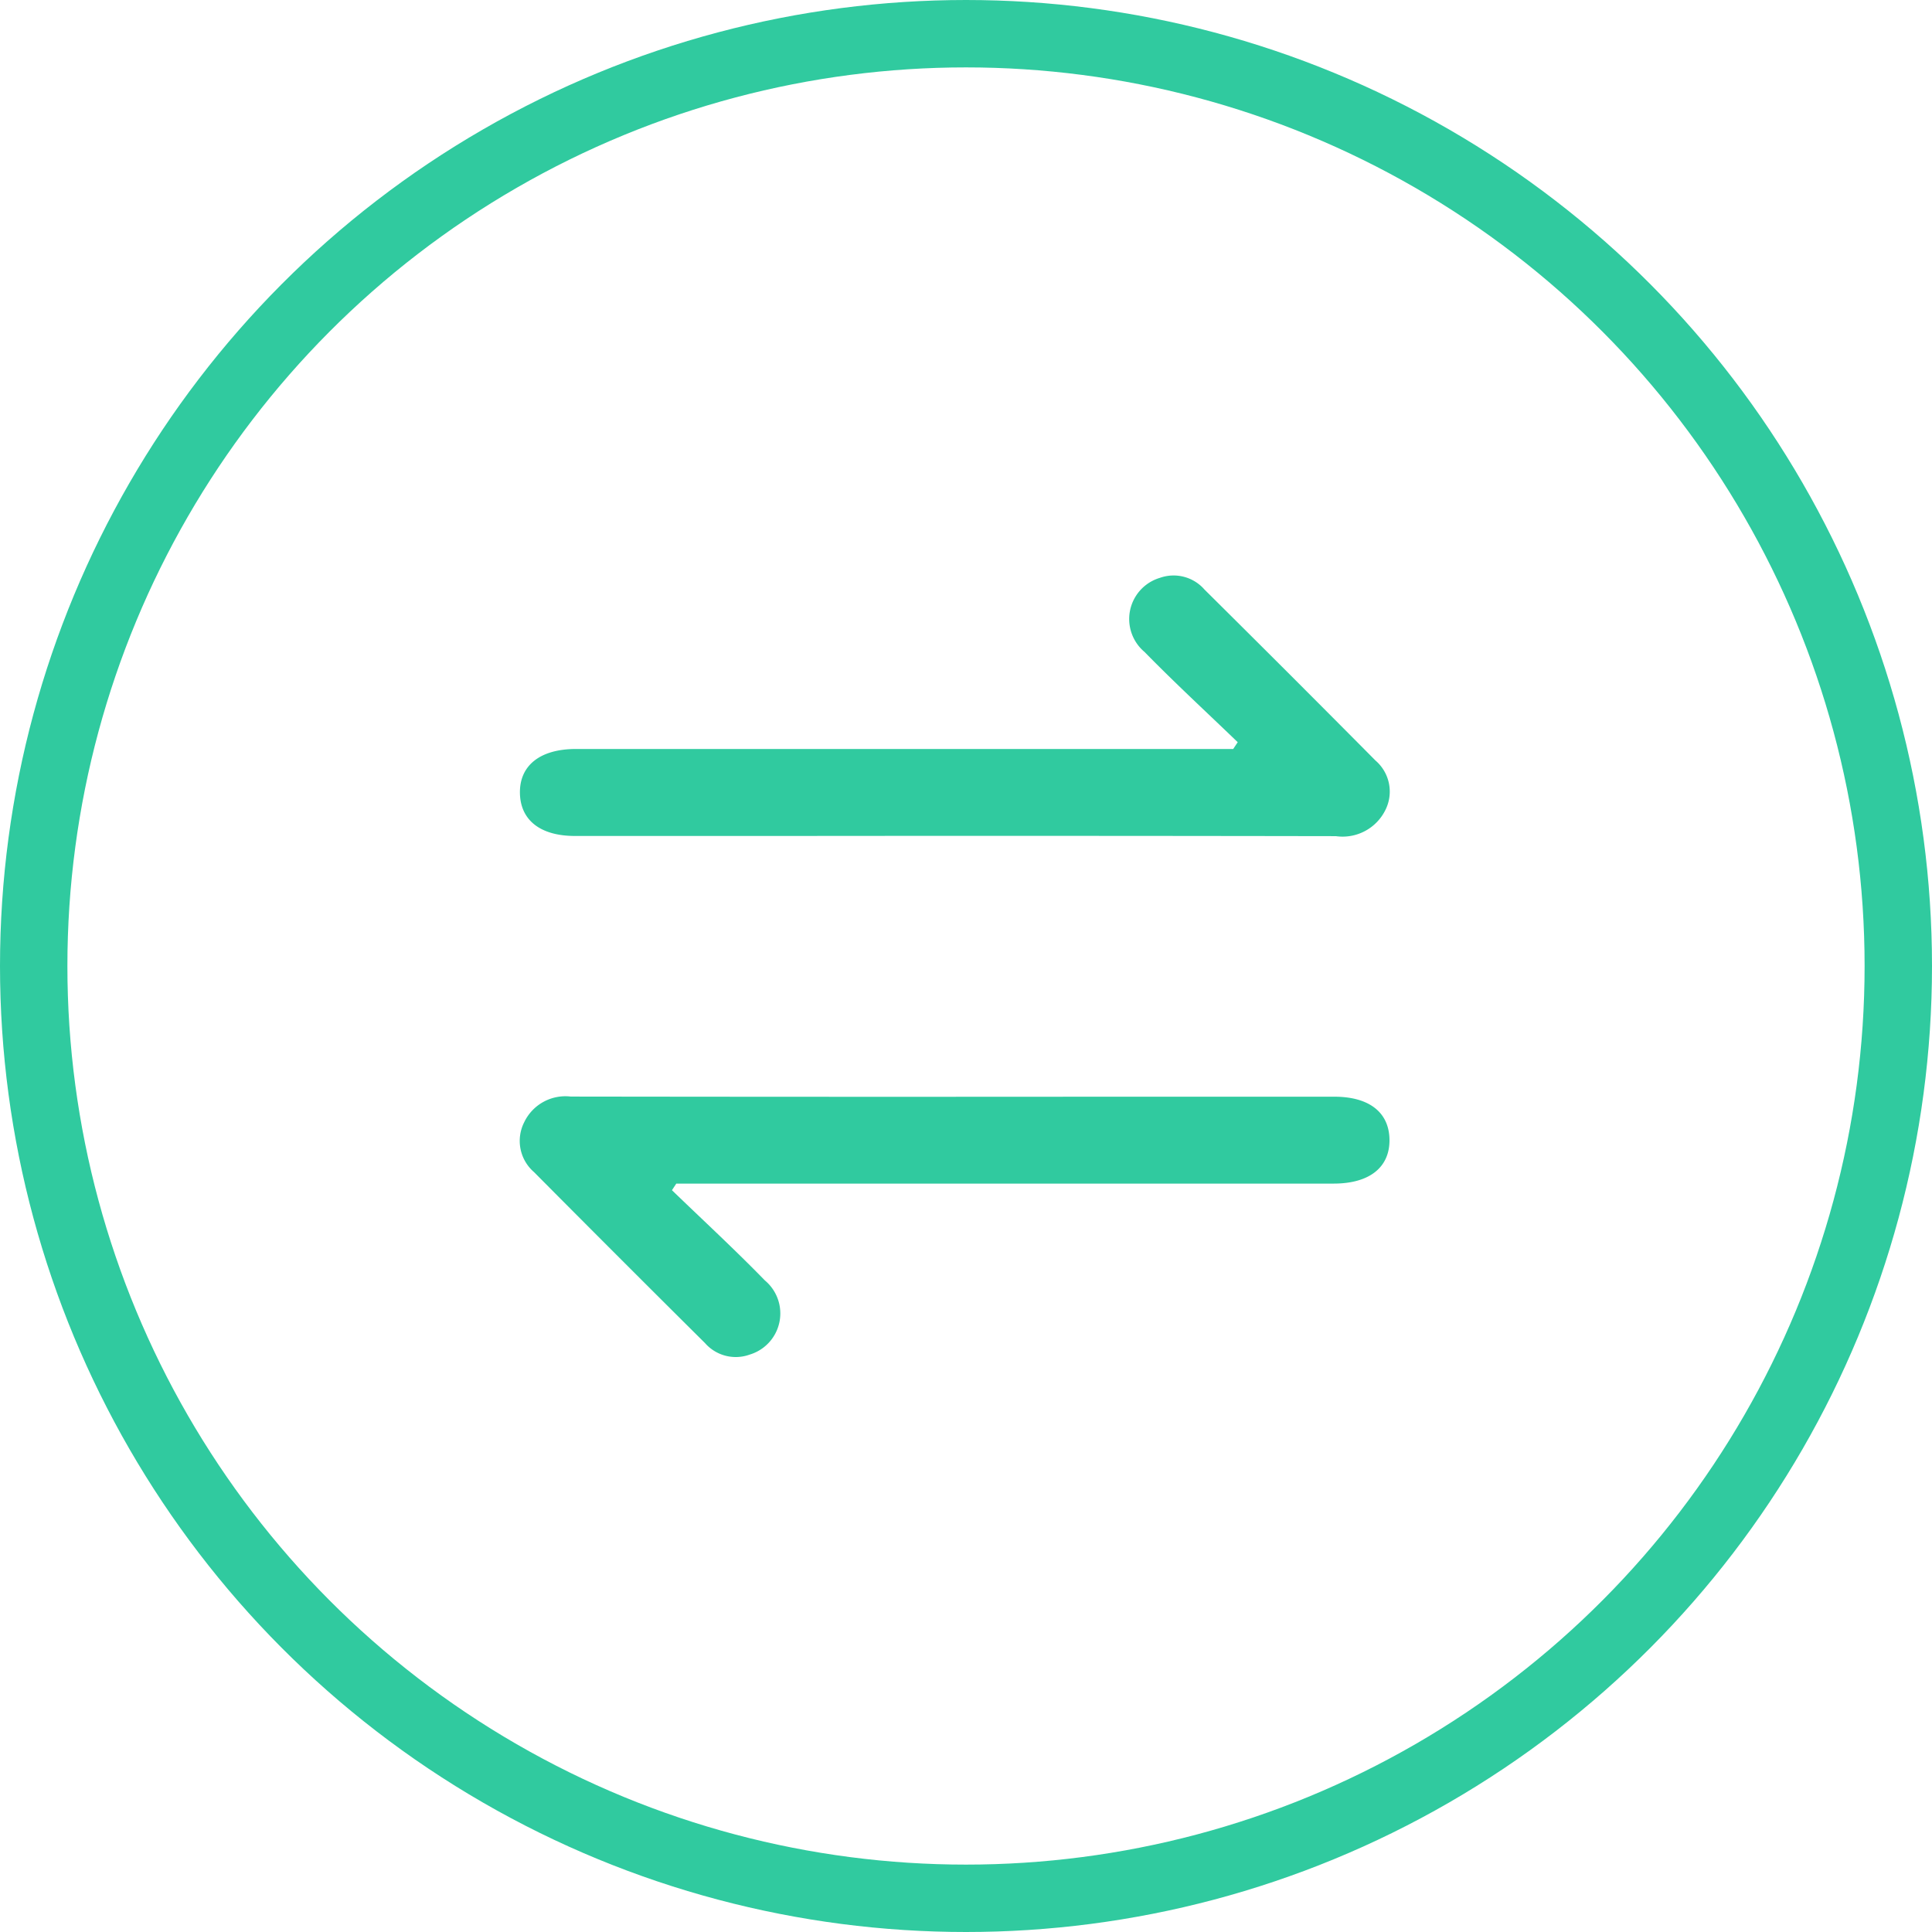 <svg xmlns="http://www.w3.org/2000/svg" width="86" height="86" viewBox="0 0 86 86">
  <g id="Group_182785" data-name="Group 182785" transform="translate(-920 -329)">
    <g id="Group_182784" data-name="Group 182784" transform="translate(885.933 143.572)">
      <path id="Path_253568" data-name="Path 253568" d="M89.21,218.466c-1.385-1.335-2.8-2.639-4.145-4.015a1.913,1.913,0,0,1,.678-3.3,1.822,1.822,0,0,1,1.988.52q3.822,3.789,7.612,7.611a1.823,1.823,0,0,1,.436,2.211,2.123,2.123,0,0,1-2.2,1.155q-12.338-.021-24.676-.008c-3.064,0-6.128,0-9.193,0-1.54,0-2.424-.7-2.451-1.895-.028-1.238.893-1.976,2.488-1.977q13.608,0,27.216,0h2.046Z" transform="translate(-0.048 0)" fill="#30ca9f"/>
      <path id="Path_253569" data-name="Path 253569" d="M63.978,311.049c1.383,1.336,2.8,2.643,4.138,4.018a1.913,1.913,0,0,1-.679,3.3,1.819,1.819,0,0,1-1.988-.513q-3.819-3.792-7.611-7.611a1.834,1.834,0,0,1-.44-2.213,2.031,2.031,0,0,1,2.075-1.149q11.914.017,23.828.006,5.08,0,10.16,0c1.545,0,2.428.69,2.456,1.885.029,1.247-.878,1.983-2.483,1.983q-13.788,0-27.577,0H64.171Z" transform="translate(0 -72.641)" fill="#30ca9f"/>
    </g>
    <g id="Ellipse_11769" data-name="Ellipse 11769" transform="translate(920 329)" fill="none" stroke="#30ca9f" stroke-width="3">
      <circle cx="43" cy="43" r="43" stroke="none"/>
      <circle cx="43" cy="43" r="41.5" fill="none"/>
    </g>
  </g>
</svg>
